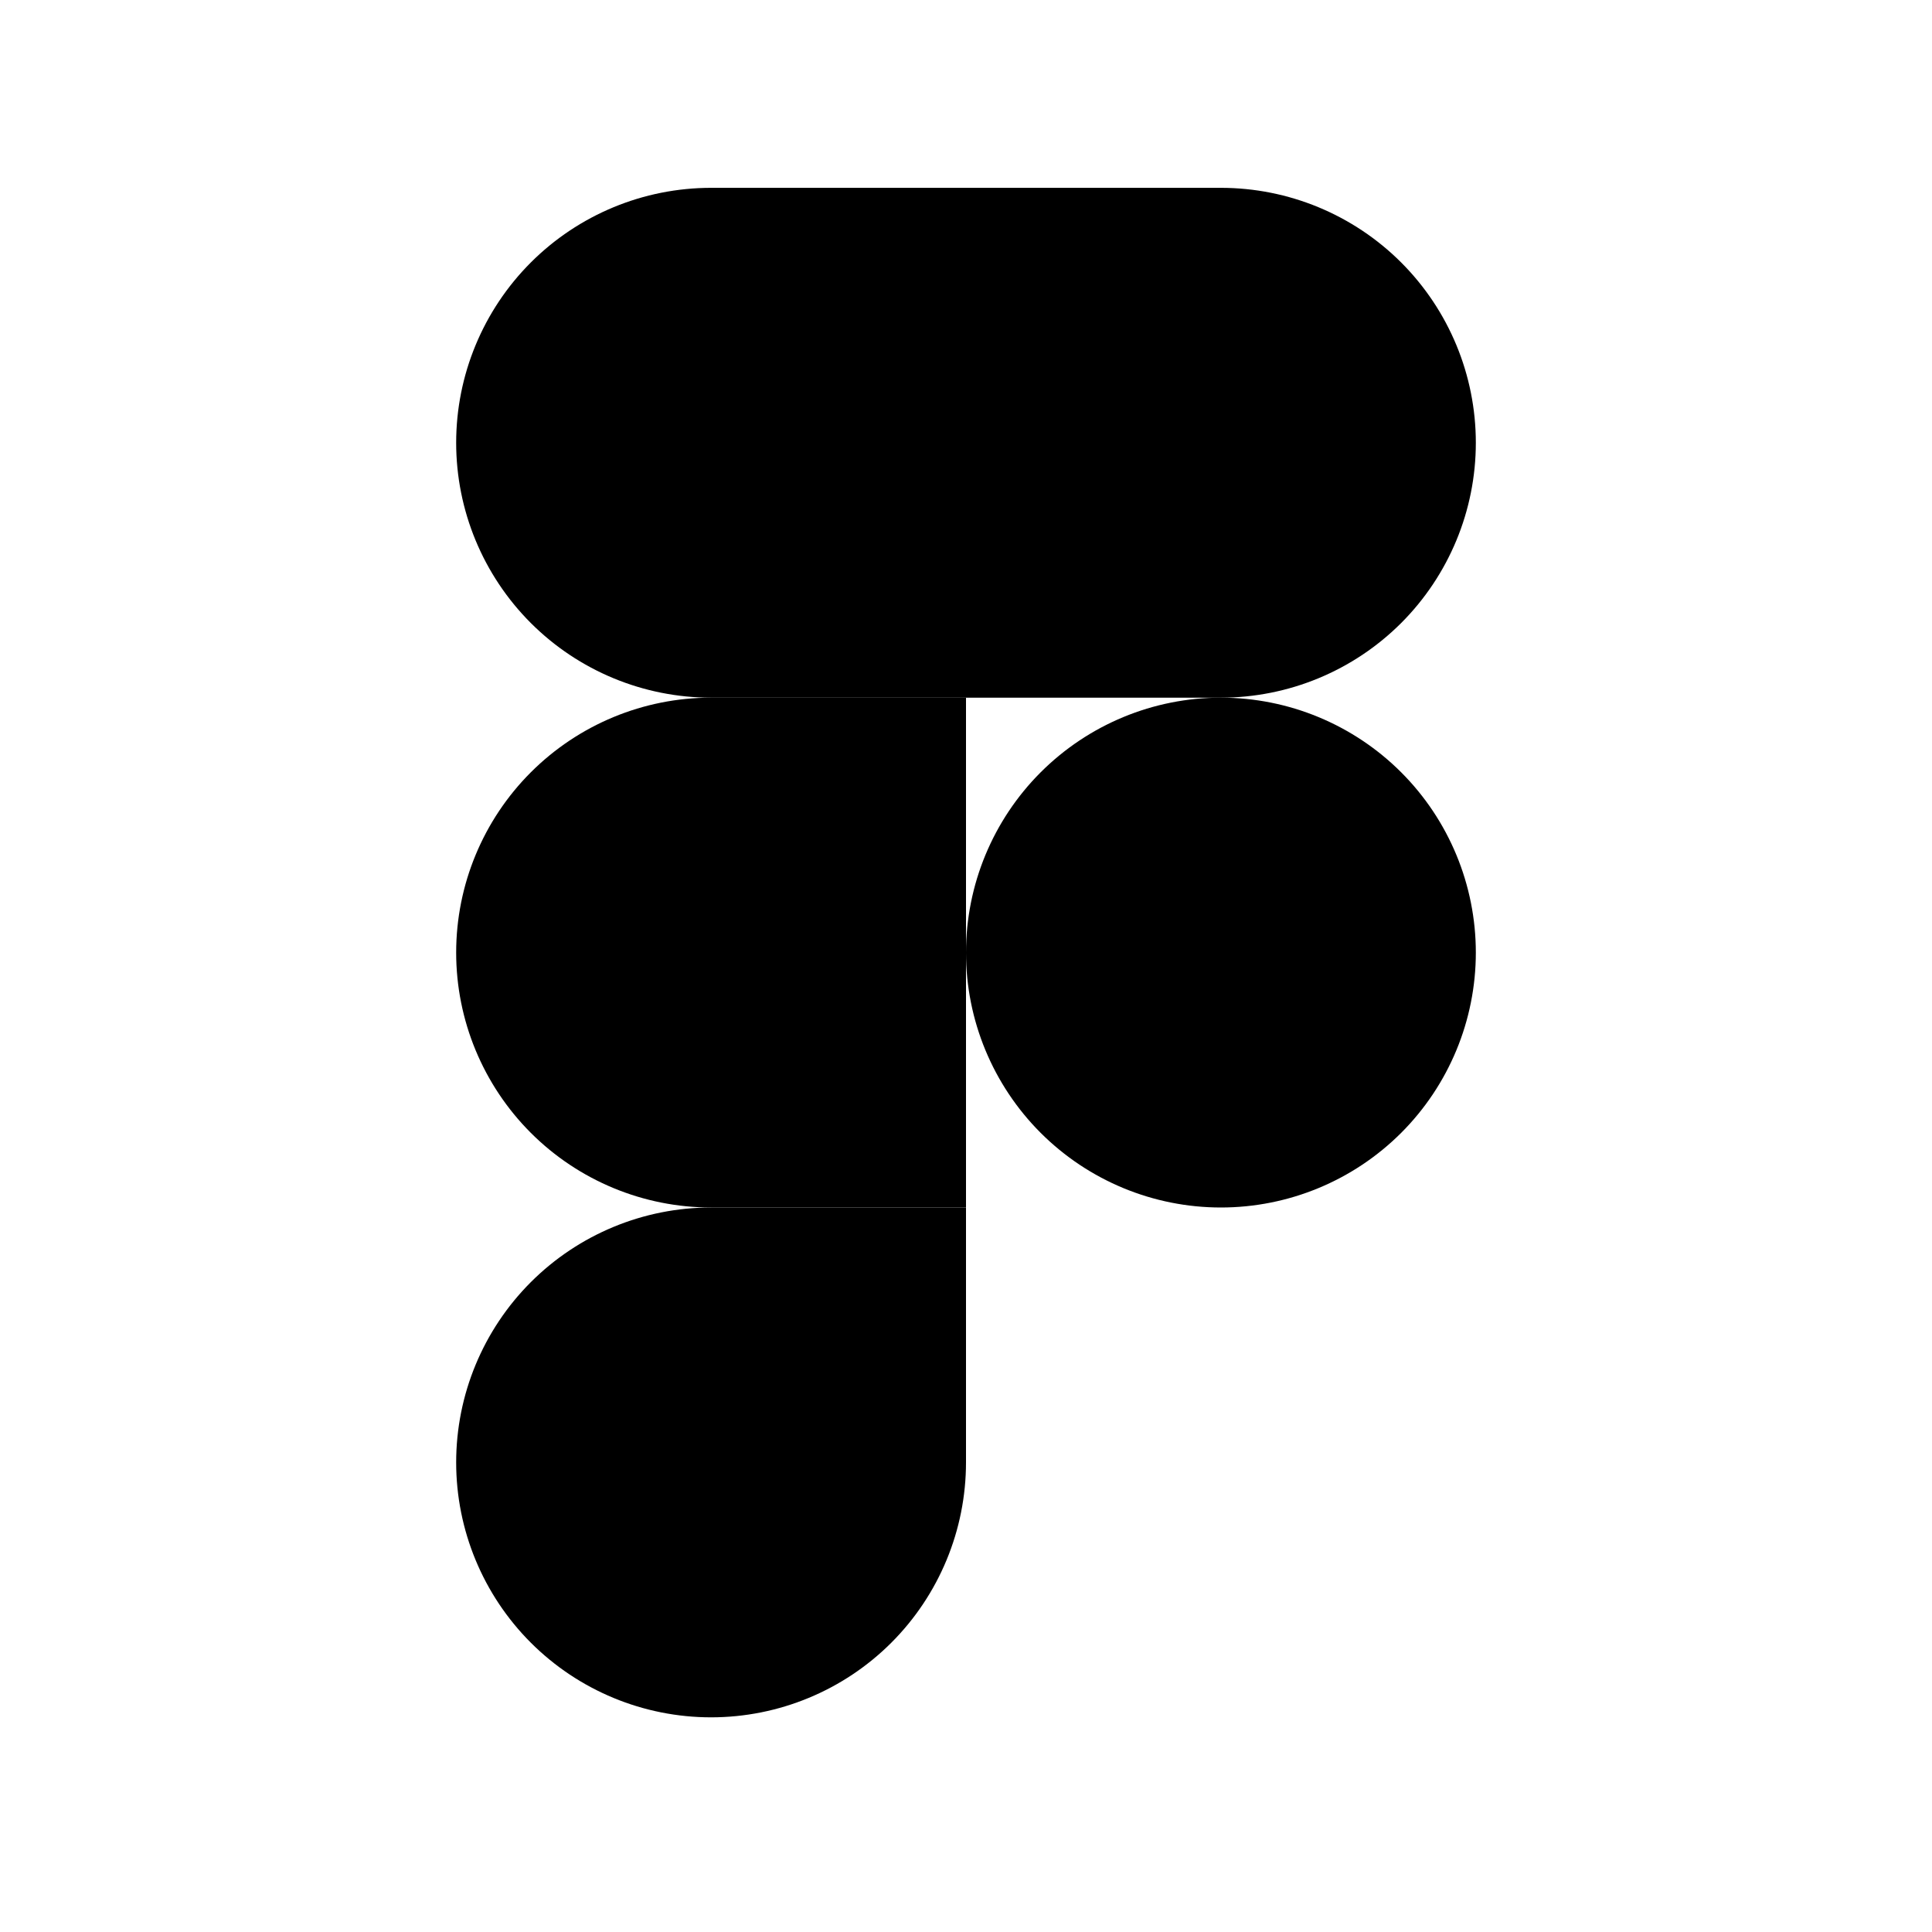 <svg width="72" height="72" viewBox="0 0 72 72" fill="none" xmlns="http://www.w3.org/2000/svg">
<path d="M36 35.5C36 32.98 37.001 30.564 38.782 28.782C40.564 27.001 42.98 26 45.5 26C48.02 26 50.436 27.001 52.218 28.782C53.999 30.564 55 32.98 55 35.5C55 38.02 53.999 40.436 52.218 42.218C50.436 43.999 48.02 45 45.5 45C42.98 45 40.564 43.999 38.782 42.218C37.001 40.436 36 38.02 36 35.5Z" fill="black"/>
<path d="M17 54.5C17 51.98 18.001 49.564 19.782 47.782C21.564 46.001 23.98 45 26.5 45H36V54.5C36 57.02 34.999 59.436 33.218 61.218C31.436 62.999 29.02 64 26.5 64C23.98 64 21.564 62.999 19.782 61.218C18.001 59.436 17 57.02 17 54.5Z" fill="black"/>
<path d="M36 7V26H45.5C48.02 26 50.436 24.999 52.218 23.218C53.999 21.436 55 19.02 55 16.5C55 13.98 53.999 11.564 52.218 9.782C50.436 8.001 48.02 7 45.5 7L36 7Z" fill="black"/>
<path d="M17 16.5C17 19.02 18.001 21.436 19.782 23.218C21.564 24.999 23.98 26 26.5 26H36V7H26.5C23.98 7 21.564 8.001 19.782 9.782C18.001 11.564 17 13.98 17 16.5Z" fill="black"/>
<path d="M17 35.5C17 38.02 18.001 40.436 19.782 42.218C21.564 43.999 23.98 45 26.5 45H36V26H26.5C23.98 26 21.564 27.001 19.782 28.782C18.001 30.564 17 32.98 17 35.5Z" fill="black"/>
</svg>
